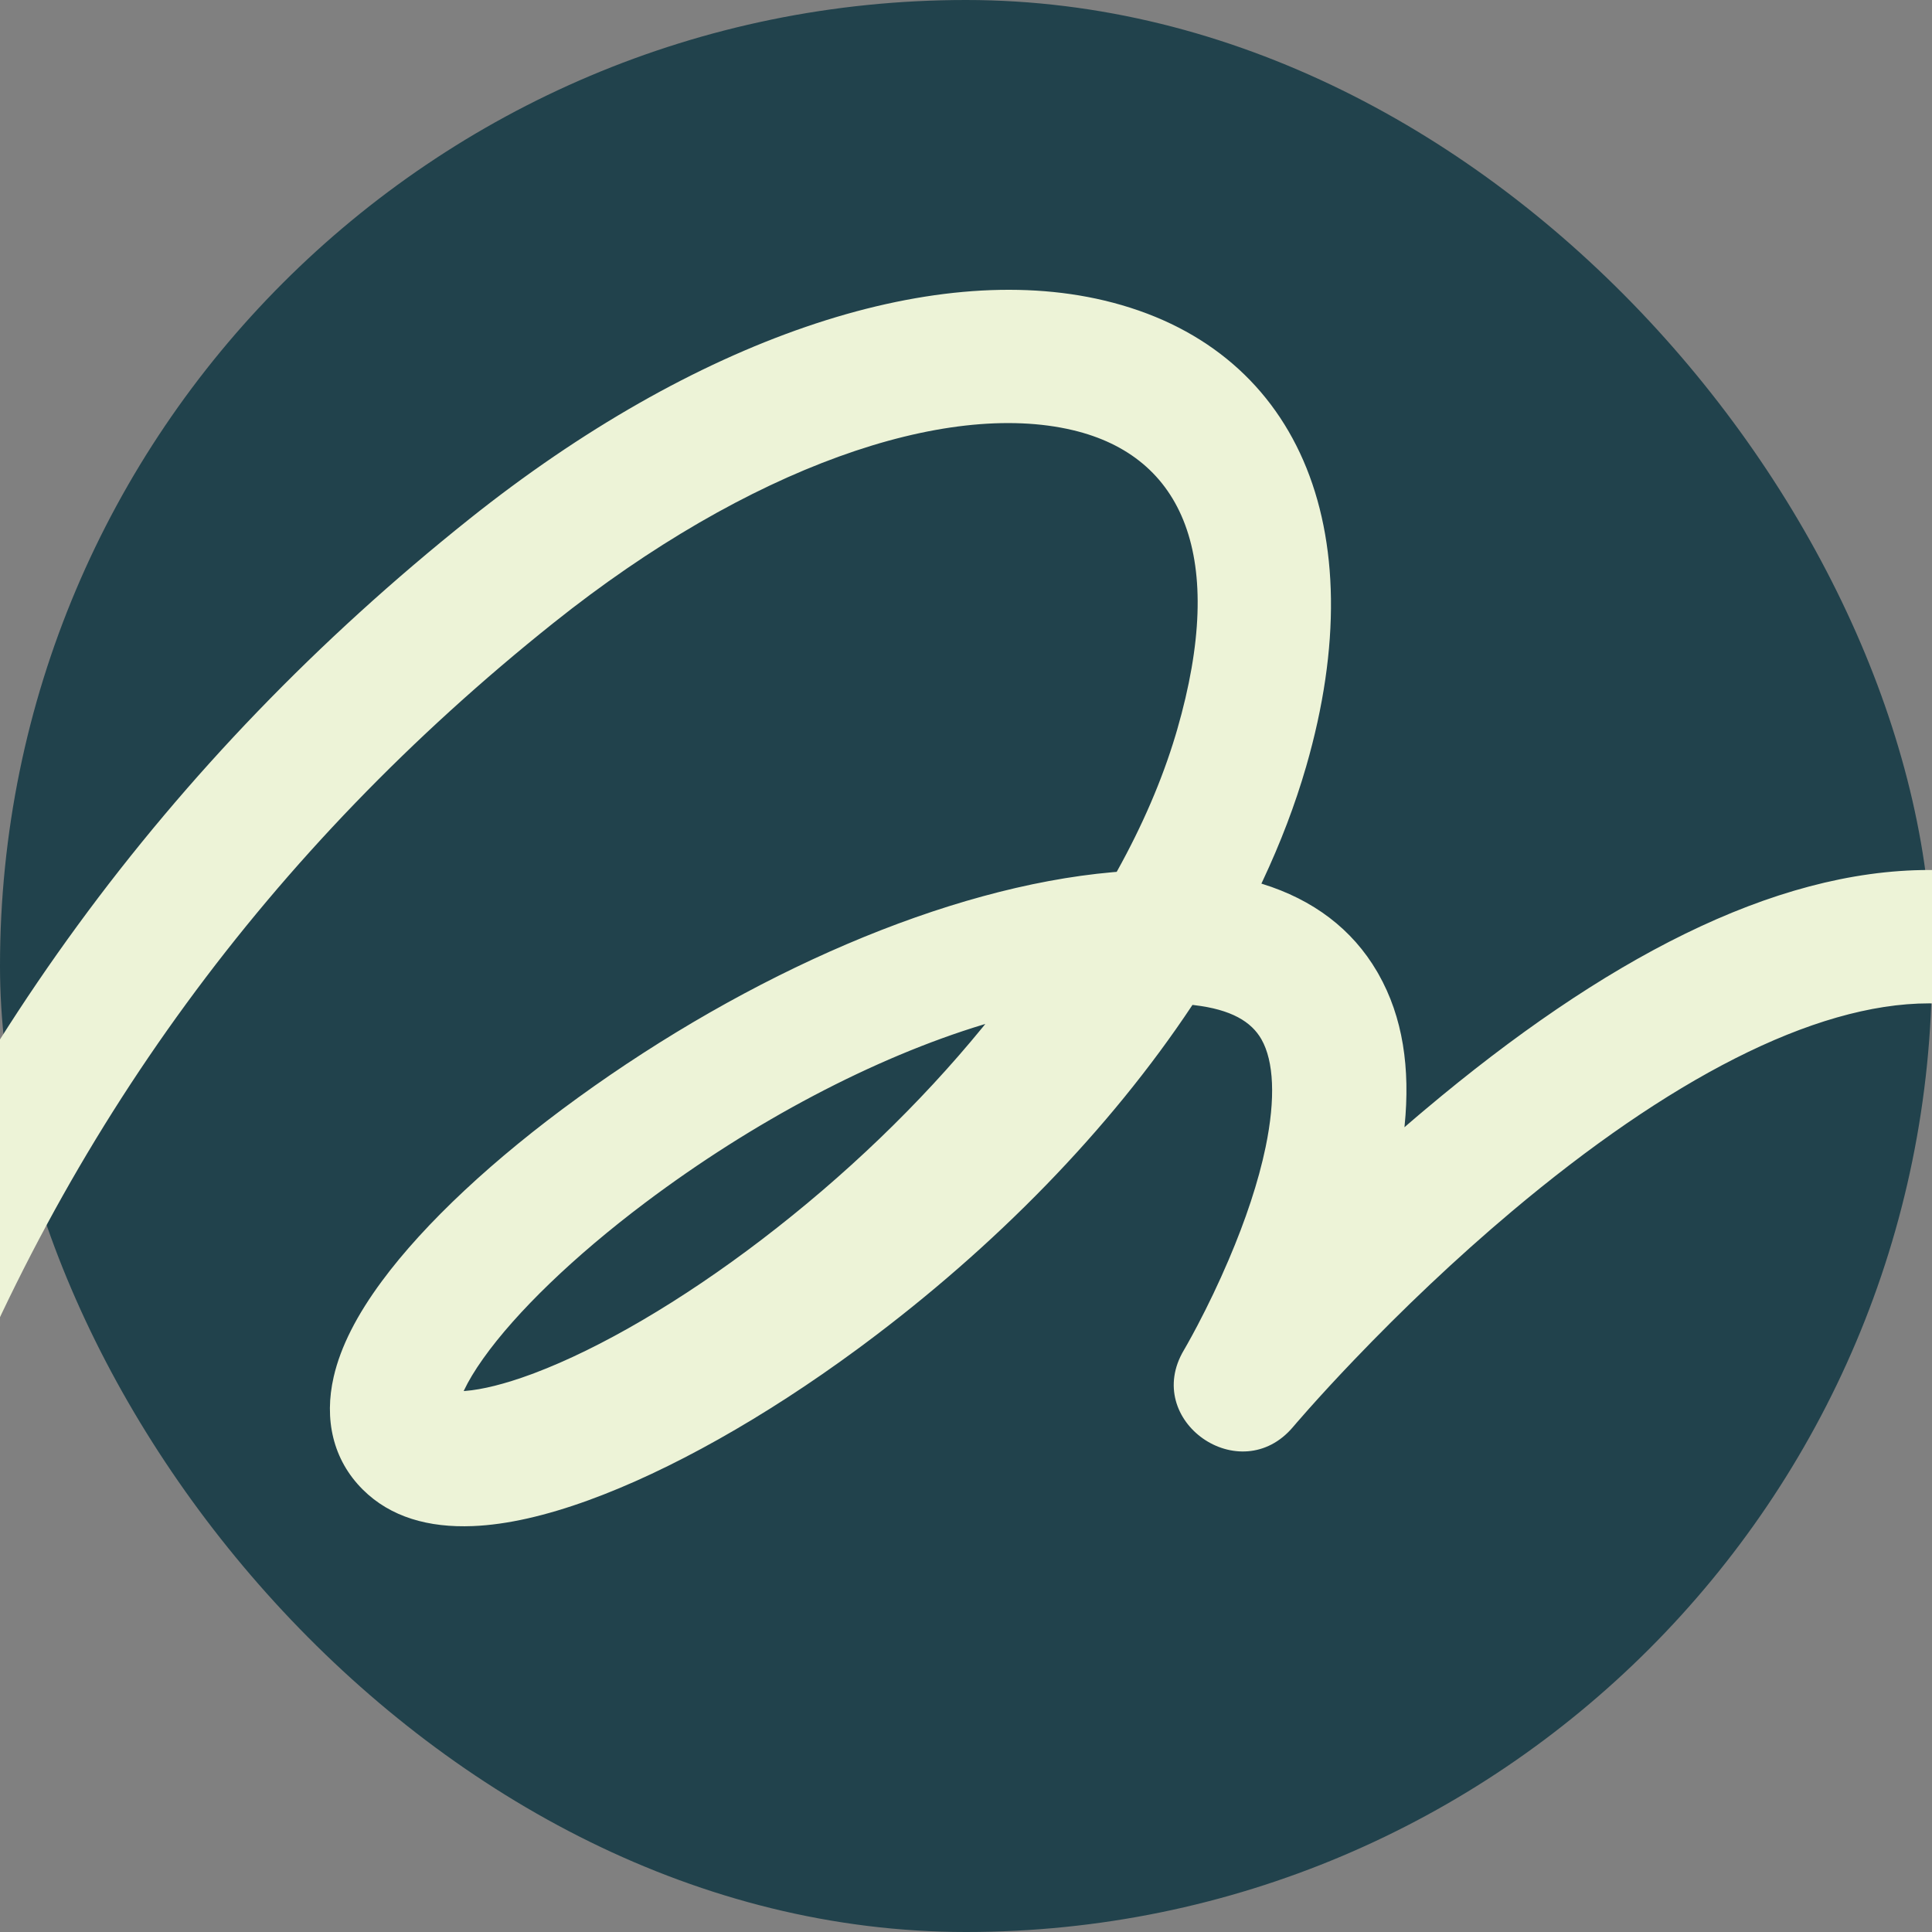 <?xml version="1.0" encoding="UTF-8"?>
<svg width="100px" height="100px" viewBox="0 0 100 100" version="1.1" xmlns="http://www.w3.org/2000/svg" xmlns:xlink="http://www.w3.org/1999/xlink">
    <rect x="0" y="0" width="100" height="100" fill="#808080" stroke="none"/>
    <title>daymind-avatar-3</title>
    <defs>
        <rect id="path-1" x="0" y="0" width="100" height="100" rx="50"></rect>
        <path d="M61.283,69.873 C61.295,69.853 61.302,69.84 61.315,69.818 C61.354,69.751 61.401,69.669 61.454,69.575 C61.611,69.296 61.788,68.972 61.979,68.609 C62.53,67.561 63.082,66.413 63.595,65.209 C64.469,63.161 65.135,61.174 65.51,59.364 C66.031,56.847 65.933,54.924 65.293,53.797 C64.774,52.883 63.73,52.25 61.811,52.025 L61.721,52.014 L61.698,52.05 C57.416,58.496 51.495,64.538 44.7,69.592 L44.365,69.84 C39.561,73.375 34.658,76.127 30.465,77.651 C28.25,78.456 26.238,78.919 24.474,78.99 C22.194,79.082 20.219,78.532 18.781,77.103 C17.216,75.548 16.771,73.445 17.271,71.267 C17.634,69.683 18.489,68.042 19.76,66.321 C21.988,63.303 25.577,59.96 29.911,56.82 C38.73,50.429 48.971,45.907 57.587,45.145 L57.8,45.127 L57.814,45.102 C59.118,42.757 60.145,40.391 60.847,38.049 L60.93,37.768 C63.518,28.812 61.242,23.621 55.533,22.266 C48.93,20.698 38.77,24.163 28.642,32.248 C13.938,43.985 3.313,58.512 -3.275,75.88 C-3.952,77.664 -5.956,78.565 -7.751,77.892 C-9.546,77.22 -10.452,75.229 -9.776,73.445 C-2.748,54.919 8.621,39.375 24.291,26.866 C35.937,17.569 48.131,13.41 57.148,15.552 C67.112,17.918 71.2,27.242 67.607,39.673 C67.034,41.657 66.276,43.637 65.354,45.599 L65.289,45.736 L65.323,45.746 C67.975,46.567 69.989,48.09 71.276,50.288 L71.343,50.404 C72.618,52.649 73,55.297 72.702,58.27 L72.694,58.346 L72.887,58.179 C73.034,58.053 73.181,57.927 73.328,57.801 L73.772,57.426 C82.95,49.705 91.758,45.031 99.85,45.031 C104.913,45.031 108.561,46.804 110.175,50.338 C111.513,53.268 111.158,56.816 109.583,60.705 C107.005,67.072 101.101,63.158 103.138,58.128 C104.074,55.819 104.249,54.067 103.848,53.191 C103.514,52.459 102.434,51.934 99.85,51.934 C93.842,51.934 86.285,55.943 78.261,62.694 C75.354,65.14 72.595,67.769 70.08,70.398 C69.2,71.317 68.416,72.169 67.738,72.93 C67.503,73.194 67.299,73.427 67.127,73.626 C67.027,73.741 66.963,73.817 66.934,73.851 C64.197,77.107 59.105,73.534 61.278,69.882 L61.283,69.873 Z M51,53 L50.893,53.032 C45.233,54.749 38.987,58.045 33.395,62.251 C29.711,65.023 26.72,67.915 25.018,70.308 C24.572,70.934 24.24,71.492 24.022,71.954 L24,72 L24.081,71.995 C24.959,71.926 26.125,71.64 27.493,71.135 L27.652,71.076 C31.063,69.79 35.262,67.343 39.431,64.158 C43.722,60.88 47.614,57.143 50.851,53.184 L51,53 Z" id="path-3"></path>
    </defs>
    <g id="avatar-3" stroke="none" stroke-width="1" fill="none" fill-rule="evenodd">
        <g id="Mask">
            <mask id="mask-2" fill="white">
                <use xlink:href="#path-1"></use>
            </mask>
            <use fill="#21424C" fill-rule="nonzero" xlink:href="#path-1"></use>
            <mask id="mask-4" fill="white">
                <use xlink:href="#path-3"></use>
            </mask>
            <use fill="#EDF3D7" fill-rule="nonzero" xlink:href="#path-3"></use>
        </g>
    </g>
</svg>